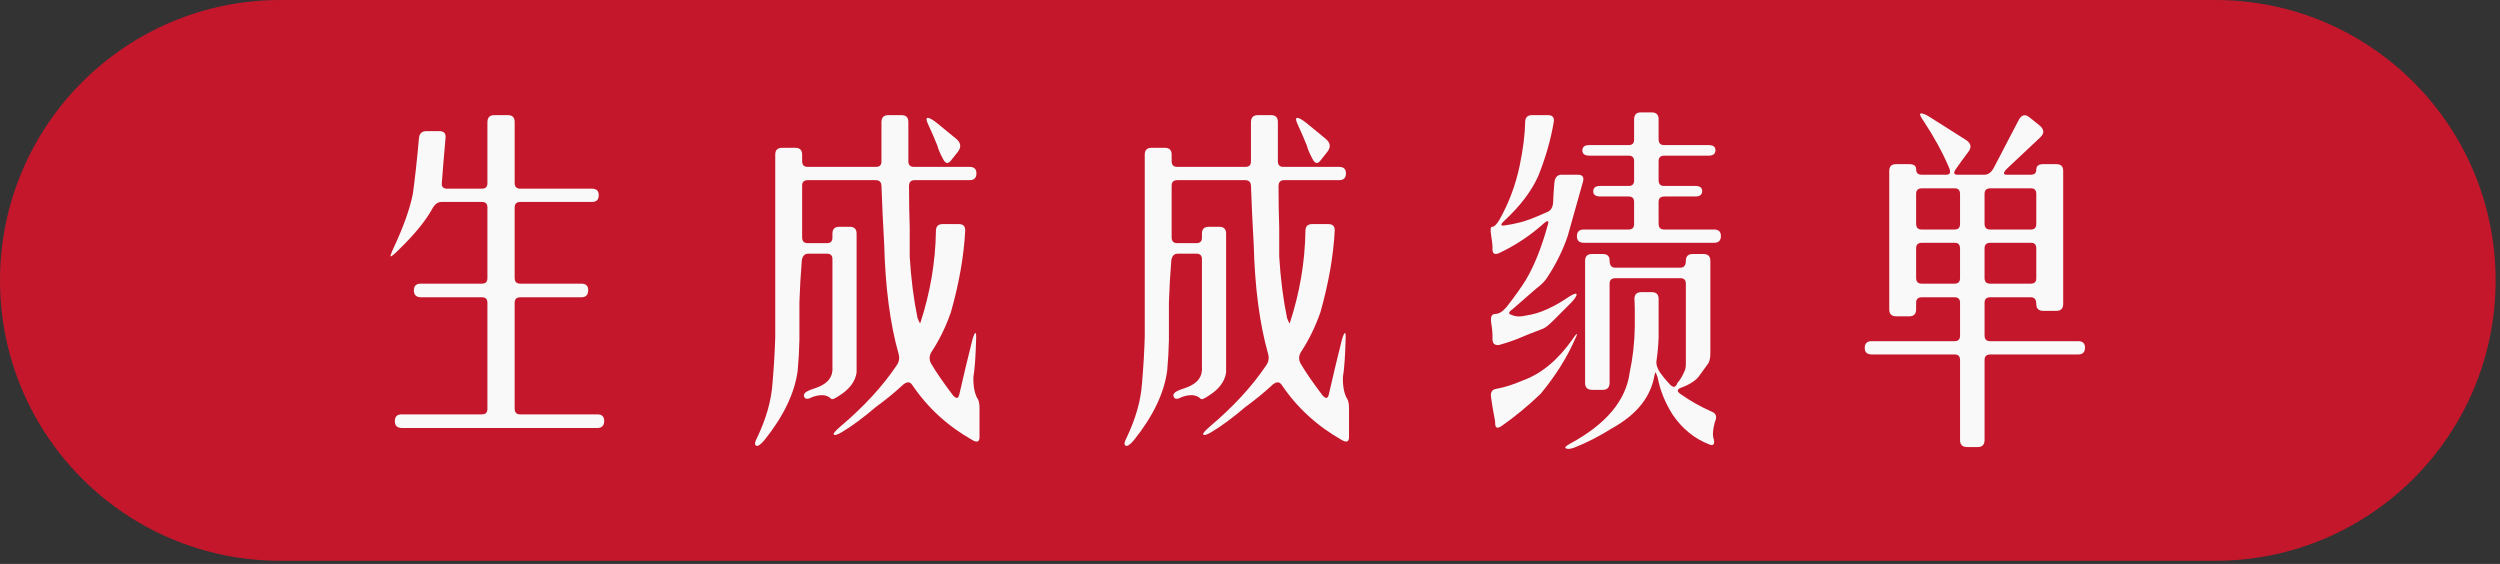 <?xml version="1.0" encoding="UTF-8" standalone="no"?><!DOCTYPE svg PUBLIC "-//W3C//DTD SVG 1.1//EN" "http://www.w3.org/Graphics/SVG/1.1/DTD/svg11.dtd"><svg width="100%" height="100%" viewBox="0 0 399 90" version="1.1" xmlns="http://www.w3.org/2000/svg" xmlns:xlink="http://www.w3.org/1999/xlink" xml:space="preserve" xmlns:serif="http://www.serif.com/" style="fill-rule:evenodd;clip-rule:evenodd;stroke-linejoin:round;stroke-miterlimit:2;"><rect x="0" y="0" width="399" height="90" fill="#333333" stroke="none"/><path d="M353.55,89.5l-308.8,0c-24.715,0 -44.75,-20.035 -44.75,-44.75c0,-24.715 20.035,-44.75 44.75,-44.75l308.8,0c24.715,0 44.75,20.035 44.75,44.75c0,24.715 -20.035,44.75 -44.75,44.75" style="fill:#c5172b;fill-rule:nonzero;"/><path d="M77.793,19.517c0,-0.761 0.362,-1.141 1.087,-1.141l2.173,0c0.724,0 1.087,0.362 1.087,1.086l0,9.726c0,0.616 0.289,0.924 0.869,0.924l11.464,0c0.724,0 1.087,0.344 1.087,1.032c0,0.724 -0.363,1.087 -1.087,1.087l-11.41,0c-0.616,0 -0.923,0.289 -0.923,0.869l0,11.247c0,0.615 0.289,0.923 0.869,0.923l9.78,0c0.724,0 1.086,0.344 1.086,1.033c0,0.76 -0.362,1.141 -1.086,1.141l-9.726,0c-0.616,0 -0.923,0.289 -0.923,0.869l0,16.897c0,0.616 0.289,0.924 0.869,0.924l12.333,0c0.725,0 1.087,0.344 1.087,1.032c0,0.761 -0.362,1.141 -1.087,1.141l-31.186,0c-0.761,0 -1.141,-0.362 -1.141,-1.086c0,-0.725 0.362,-1.087 1.086,-1.087l12.823,0c0.579,0 0.869,-0.29 0.869,-0.869l0,-16.952c0,-0.58 -0.29,-0.869 -0.869,-0.869l-9.726,0c-0.761,0 -1.141,-0.363 -1.141,-1.087c0,-0.725 0.362,-1.087 1.087,-1.087l9.78,0c0.579,0 0.869,-0.289 0.869,-0.869l0,-11.301c0,-0.58 -0.29,-0.869 -0.869,-0.869l-6.466,0c-0.579,0 -1.068,0.362 -1.467,1.086c-1.05,1.92 -2.825,4.093 -5.324,6.52c-0.725,0.724 -1.16,1.087 -1.304,1.087c-0.109,0 0.036,-0.435 0.434,-1.304c1.594,-3.405 2.626,-6.303 3.097,-8.693c0.326,-2.319 0.652,-5.289 0.978,-8.911c0.073,-0.724 0.471,-1.087 1.195,-1.087l2.065,0c0.725,0 1.051,0.363 0.978,1.087c-0.217,2.391 -0.416,4.799 -0.598,7.226c-0.036,0.58 0.236,0.87 0.815,0.87l5.597,0c0.579,0 0.869,-0.29 0.869,-0.87l0,-9.725Z" style="fill:#f9f9f9;fill-rule:nonzero;"/><path d="M140.679,19.517c0,-0.761 0.363,-1.141 1.087,-1.141l2.119,0c0.725,0 1.087,0.362 1.087,1.086l0,6.249c0,0.615 0.29,0.923 0.869,0.923l8.911,0c0.724,0 1.086,0.344 1.086,1.033c0,0.724 -0.362,1.086 -1.086,1.086l-8.802,0c-0.616,0 -0.906,0.362 -0.87,1.087c0,2.137 0.037,4.31 0.109,6.52l0,4.618c0.217,3.55 0.634,6.81 1.25,9.78c0.217,0.579 0.362,0.851 0.434,0.815c1.594,-4.854 2.427,-9.762 2.5,-14.724c0,-0.725 0.362,-1.087 1.086,-1.087l2.554,0c0.724,0 1.068,0.362 1.032,1.087c-0.217,4.057 -0.978,8.385 -2.282,12.985c-0.797,2.282 -1.811,4.365 -3.042,6.248c-0.435,0.652 -0.471,1.304 -0.109,1.956c0.761,1.304 1.92,2.989 3.477,5.053c0.544,0.616 0.888,0.544 1.033,-0.217c0.652,-2.862 1.34,-5.741 2.064,-8.639c0.218,-0.724 0.381,-1.087 0.489,-1.087c0.109,0 0.145,0.363 0.109,1.087c-0.073,2.681 -0.217,4.673 -0.435,5.977c-0.036,1.267 0.145,2.336 0.544,3.205c0.289,0.363 0.434,0.906 0.434,1.63l0,4.727c0,0.725 -0.362,0.888 -1.086,0.489c-3.985,-2.246 -7.209,-5.198 -9.672,-8.856c-0.398,-0.58 -0.959,-0.507 -1.684,0.217c-1.268,1.159 -2.626,2.264 -4.075,3.315c-1.992,1.702 -3.803,3.042 -5.433,4.02c-0.725,0.435 -1.159,0.562 -1.304,0.381c-0.145,-0.109 0.199,-0.526 1.032,-1.25c3.767,-3.188 6.756,-6.429 8.965,-9.726c0.435,-0.579 0.543,-1.231 0.326,-1.956c-1.34,-4.745 -2.101,-10.558 -2.282,-17.44c-0.181,-3.115 -0.326,-6.23 -0.435,-9.345c-0.036,-0.58 -0.344,-0.87 -0.923,-0.87l-10.812,0c-0.616,0 -0.924,0.29 -0.924,0.87l0,8.258c0,0.616 0.29,0.924 0.869,0.924l3.097,0c0.58,0 0.87,-0.29 0.87,-0.87l0,-0.652c0,-0.724 0.362,-1.086 1.086,-1.086l1.685,0c0.724,0 1.086,0.362 1.086,1.086l0,22.168c-0.217,1.449 -1.141,2.68 -2.771,3.695c-0.724,0.507 -1.159,0.67 -1.304,0.489c-0.652,-0.652 -1.648,-0.743 -2.988,-0.272c-0.724,0.398 -1.159,0.38 -1.304,-0.054c-0.181,-0.399 0.145,-0.761 0.978,-1.087l1.087,-0.38c1.775,-0.652 2.589,-1.775 2.445,-3.369l0,-17.115c0,-0.579 -0.29,-0.869 -0.87,-0.869l-2.988,0c-0.58,0 -0.924,0.362 -1.032,1.087c-0.181,2.209 -0.308,4.437 -0.381,6.683l0,6.03c-0.036,1.594 -0.126,3.206 -0.271,4.836c-0.471,3.586 -2.246,7.299 -5.325,11.138c-0.616,0.725 -1.05,1.014 -1.304,0.87c-0.29,-0.145 -0.235,-0.58 0.163,-1.304c1.449,-3.043 2.264,-5.941 2.445,-8.694c0.217,-2.499 0.362,-4.944 0.435,-7.335l0,-29.122c0,-0.724 0.362,-1.086 1.086,-1.086l2.119,0c0.725,0 1.087,0.362 1.087,1.086l0,1.033c0,0.615 0.29,0.923 0.869,0.923l10.921,0c0.58,0 0.869,-0.29 0.869,-0.869l0,-6.248Zm7.498,0.434c-0.362,-0.76 -0.398,-1.141 -0.108,-1.141c0.289,0 0.797,0.29 1.521,0.87l3.043,2.499c0.724,0.616 0.815,1.286 0.271,2.01l-1.032,1.304c-0.507,0.725 -0.96,0.688 -1.358,-0.108c-0.471,-0.87 -0.779,-1.594 -0.924,-2.174c-0.435,-1.086 -0.906,-2.173 -1.413,-3.26Z" style="fill:#f9f9f9;fill-rule:nonzero;"/><path d="M199.654,19.517c0,-0.761 0.362,-1.141 1.087,-1.141l2.119,0c0.724,0 1.086,0.362 1.086,1.086l0,6.249c0,0.615 0.29,0.923 0.87,0.923l8.91,0c0.725,0 1.087,0.344 1.087,1.033c0,0.724 -0.362,1.086 -1.087,1.086l-8.802,0c-0.615,0 -0.905,0.362 -0.869,1.087c0,2.137 0.036,4.31 0.109,6.52l0,4.618c0.217,3.55 0.634,6.81 1.249,9.78c0.218,0.579 0.363,0.851 0.435,0.815c1.594,-4.854 2.427,-9.762 2.499,-14.724c0,-0.725 0.362,-1.087 1.087,-1.087l2.554,0c0.724,0 1.068,0.362 1.032,1.087c-0.217,4.057 -0.978,8.385 -2.282,12.985c-0.797,2.282 -1.811,4.365 -3.043,6.248c-0.434,0.652 -0.471,1.304 -0.108,1.956c0.76,1.304 1.919,2.989 3.477,5.053c0.543,0.616 0.887,0.544 1.032,-0.217c0.652,-2.862 1.34,-5.741 2.065,-8.639c0.217,-0.724 0.38,-1.087 0.489,-1.087c0.108,0 0.145,0.363 0.108,1.087c-0.072,2.681 -0.217,4.673 -0.434,5.977c-0.036,1.267 0.145,2.336 0.543,3.205c0.29,0.363 0.435,0.906 0.435,1.63l0,4.727c0,0.725 -0.362,0.888 -1.087,0.489c-3.984,-2.246 -7.208,-5.198 -9.671,-8.856c-0.398,-0.58 -0.96,-0.507 -1.684,0.217c-1.268,1.159 -2.626,2.264 -4.075,3.315c-1.992,1.702 -3.804,3.042 -5.433,4.02c-0.725,0.435 -1.16,0.562 -1.304,0.381c-0.145,-0.109 0.199,-0.526 1.032,-1.25c3.767,-3.188 6.755,-6.429 8.965,-9.726c0.434,-0.579 0.543,-1.231 0.326,-1.956c-1.341,-4.745 -2.101,-10.558 -2.282,-17.44c-0.181,-3.115 -0.326,-6.23 -0.435,-9.345c-0.036,-0.58 -0.344,-0.87 -0.924,-0.87l-10.812,0c-0.616,0 -0.923,0.29 -0.923,0.87l0,8.258c0,0.616 0.289,0.924 0.869,0.924l3.097,0c0.579,0 0.869,-0.29 0.869,-0.87l0,-0.652c0,-0.724 0.362,-1.086 1.087,-1.086l1.684,0c0.725,0 1.087,0.362 1.087,1.086l0,22.168c-0.218,1.449 -1.141,2.68 -2.771,3.695c-0.725,0.507 -1.159,0.67 -1.304,0.489c-0.652,-0.652 -1.648,-0.743 -2.988,-0.272c-0.725,0.398 -1.16,0.38 -1.304,-0.054c-0.182,-0.399 0.144,-0.761 0.978,-1.087l1.086,-0.38c1.775,-0.652 2.59,-1.775 2.445,-3.369l0,-17.115c0,-0.579 -0.29,-0.869 -0.869,-0.869l-2.988,0c-0.58,0 -0.924,0.362 -1.033,1.087c-0.181,2.209 -0.308,4.437 -0.38,6.683l0,6.03c-0.036,1.594 -0.127,3.206 -0.272,4.836c-0.471,3.586 -2.245,7.299 -5.324,11.138c-0.616,0.725 -1.051,1.014 -1.304,0.87c-0.29,-0.145 -0.236,-0.58 0.163,-1.304c1.449,-3.043 2.264,-5.941 2.445,-8.694c0.217,-2.499 0.362,-4.944 0.434,-7.335l0,-29.122c0,-0.724 0.363,-1.086 1.087,-1.086l2.119,0c0.724,0 1.087,0.362 1.087,1.086l0,1.033c0,0.615 0.289,0.923 0.869,0.923l10.921,0c0.579,0 0.869,-0.29 0.869,-0.869l0,-6.248Zm7.498,0.434c-0.362,-0.76 -0.398,-1.141 -0.109,-1.141c0.29,0 0.797,0.29 1.522,0.87l3.042,2.499c0.725,0.616 0.815,1.286 0.272,2.01l-1.032,1.304c-0.508,0.725 -0.96,0.688 -1.359,-0.108c-0.471,-0.87 -0.779,-1.594 -0.923,-2.174c-0.435,-1.086 -0.906,-2.173 -1.413,-3.26Z" style="fill:#f9f9f9;fill-rule:nonzero;"/><path d="M260.802,19.082c0,-0.761 0.344,-1.141 1.032,-1.141l1.793,0c0.725,0 1.087,0.362 1.087,1.087l0,3.205c0,0.616 0.29,0.924 0.869,0.924l7.118,0c0.724,0 1.086,0.272 1.086,0.815c0,0.58 -0.362,0.869 -1.086,0.869l-7.063,0c-0.616,0 -0.924,0.29 -0.924,0.87l0,3.042c0,0.616 0.29,0.924 0.869,0.924l4.999,0c0.724,0 1.086,0.272 1.086,0.815c0,0.579 -0.362,0.869 -1.086,0.869l-4.944,0c-0.616,0 -0.924,0.29 -0.924,0.87l0,3.477c0,0.616 0.29,0.923 0.869,0.923l7.987,0c0.724,0 1.087,0.345 1.087,1.033c0,0.724 -0.363,1.086 -1.087,1.086l-20.755,0c-0.761,0 -1.141,-0.344 -1.141,-1.032c0,-0.724 0.362,-1.087 1.087,-1.087l7.172,0c0.579,0 0.869,-0.289 0.869,-0.869l0,-3.531c0,-0.58 -0.29,-0.87 -0.869,-0.87l-4.51,0c-0.761,0 -1.141,-0.271 -1.141,-0.815c0,-0.579 0.362,-0.869 1.087,-0.869l4.564,0c0.579,0 0.869,-0.29 0.869,-0.869l0,-3.097c0,-0.58 -0.29,-0.87 -0.869,-0.87l-6.249,0c-0.76,0 -1.141,-0.271 -1.141,-0.815c0,-0.579 0.363,-0.869 1.087,-0.869l6.303,0c0.579,0 0.869,-0.29 0.869,-0.869l0,-3.206Zm-17.386,0.435c0,-0.761 0.362,-1.141 1.086,-1.141l2.554,0c0.724,0 1.032,0.362 0.923,1.086c-0.47,2.826 -1.303,5.723 -2.499,8.694c-1.086,2.39 -2.861,4.726 -5.324,7.008c-0.725,0.652 -0.725,0.924 0,0.815c0.76,-0.108 1.503,-0.253 2.227,-0.434c0.906,-0.181 2.409,-0.743 4.51,-1.685c0.579,-0.217 0.905,-0.706 0.978,-1.467c0.036,-1.086 0.108,-2.191 0.217,-3.314c0.109,-0.797 0.489,-1.195 1.141,-1.195l2.608,0c0.725,0 0.996,0.362 0.815,1.087l-2.445,8.693c-0.761,2.245 -1.829,4.419 -3.205,6.52c-0.363,0.615 -0.96,1.231 -1.793,1.847l-3.804,3.314c-0.688,0.471 -0.724,0.779 -0.108,0.924c0.579,0.29 1.394,0.308 2.445,0.054c1.992,-0.29 4.256,-1.304 6.791,-3.042c0.725,-0.435 1.087,-0.526 1.087,-0.272c0,0.29 -0.362,0.797 -1.087,1.521l-2.608,2.608c-0.724,0.725 -1.268,1.159 -1.63,1.304c-1.449,0.543 -2.898,1.123 -4.346,1.739c-0.87,0.326 -1.757,0.616 -2.663,0.869c-0.724,0.109 -1.086,-0.199 -1.086,-0.924c0.036,-0.688 -0.037,-1.593 -0.218,-2.716c-0.108,-0.869 0.109,-1.304 0.652,-1.304c0.58,0 1.178,-0.362 1.793,-1.087c1.304,-1.666 2.337,-3.115 3.097,-4.346c1.34,-2.246 2.5,-5.144 3.478,-8.694c0.253,-0.76 0.072,-0.887 -0.544,-0.38c-2.173,1.956 -4.564,3.55 -7.172,4.781c-0.724,0.326 -1.086,0.127 -1.086,-0.597c0.036,-0.399 -0.037,-1.159 -0.218,-2.282c-0.145,-0.87 -0.09,-1.304 0.163,-1.304c0.326,0 0.707,-0.362 1.141,-1.087c1.522,-2.68 2.608,-5.578 3.26,-8.693c0.544,-2.644 0.833,-4.944 0.87,-6.9Zm9.562,22.113c0,-0.724 0.362,-1.087 1.087,-1.087l1.738,0c0.725,0 1.087,0.344 1.087,1.033c0,0.76 0.29,1.141 0.869,1.141l10.432,0c0.58,0 0.869,-0.363 0.869,-1.087c0,-0.724 0.363,-1.087 1.087,-1.087l1.739,0c0.724,0 1.086,0.363 1.086,1.087l0,14.724c0,0.725 -0.108,1.268 -0.326,1.63l-1.575,2.173c-0.399,0.507 -1.105,0.996 -2.119,1.467c-0.254,0.109 -0.489,0.2 -0.707,0.272c-0.615,0.254 -0.633,0.58 -0.054,0.978c1.594,1.123 3.26,2.065 4.999,2.825c0.724,0.29 0.887,0.851 0.489,1.685c-0.326,1.231 -0.381,2.137 -0.163,2.716c0.181,0.833 -0.073,1.105 -0.761,0.815c-2.318,-0.905 -4.238,-2.463 -5.759,-4.672c-1.232,-1.92 -2.047,-3.93 -2.445,-6.031c-0.181,-0.58 -0.308,-0.833 -0.38,-0.761c-0.109,0.398 -0.2,0.797 -0.272,1.195c-0.761,3.115 -2.97,5.687 -6.629,7.716c-2.101,1.304 -4.075,2.318 -5.922,3.042c-0.652,0.254 -1.123,0.308 -1.413,0.163c-0.289,-0.108 -0.072,-0.362 0.652,-0.76c5.76,-3.116 8.929,-6.901 9.509,-11.356c0.507,-2.354 0.778,-4.799 0.815,-7.335l0,-2.934l-0.055,-1.467c0,-0.724 0.362,-1.086 1.087,-1.086l1.684,0c0.725,0 1.087,0.362 1.087,1.086l0,6.085c-0.036,1.196 -0.145,2.427 -0.326,3.695c-0.109,0.58 0.072,1.232 0.543,1.956c0.435,0.616 0.96,1.25 1.576,1.902c0.543,0.579 0.942,0.507 1.195,-0.218c0.435,-0.471 0.833,-1.141 1.195,-2.01c0.109,-0.217 0.163,-0.616 0.163,-1.195l0,-12.66c0,-0.579 -0.289,-0.869 -0.869,-0.869l-10.377,0c-0.616,0 -0.924,0.29 -0.924,0.869l0,15.811c0,0.761 -0.362,1.141 -1.087,1.141l-1.684,0c-0.761,0 -1.141,-0.362 -1.141,-1.087l0,-19.505Zm-2.065,12.605c0.544,-0.833 0.797,-1.105 0.761,-0.815c-0.036,0.145 -0.145,0.399 -0.326,0.761c-1.268,2.898 -3.079,5.777 -5.433,8.639c-1.992,1.919 -4.075,3.64 -6.248,5.161c-0.689,0.471 -1.033,0.344 -1.033,-0.38c0,-0.29 -0.036,-0.58 -0.108,-0.869c-0.218,-1.087 -0.399,-2.174 -0.544,-3.26c-0.145,-0.833 0.127,-1.304 0.815,-1.413c1.268,-0.217 2.699,-0.67 4.293,-1.358c2.897,-1.051 5.505,-3.206 7.823,-6.466Z" style="fill:#f9f9f9;fill-rule:nonzero;"/><path d="M306.465,18.158c0.181,-0.144 0.616,-0.018 1.304,0.381c1.956,1.231 3.93,2.481 5.922,3.749c0.87,0.543 1.033,1.177 0.489,1.901c-0.688,0.906 -1.358,1.829 -2.01,2.771c-0.435,0.616 -0.362,0.924 0.217,0.924l4.347,0c0.579,0 1.068,-0.362 1.467,-1.087l3.966,-7.606c0.435,-0.833 0.978,-1.014 1.63,-0.544l1.63,1.304c0.833,0.652 0.906,1.304 0.217,1.956c-1.774,1.667 -3.567,3.351 -5.378,5.053c-0.58,0.616 -0.58,0.924 0,0.924l3.857,0c0.58,0 0.869,-0.272 0.869,-0.815c0,-0.58 0.363,-0.869 1.087,-0.869l2.119,0c0.724,0 1.087,0.362 1.087,1.086l0,21.19c0,0.761 -0.363,1.141 -1.087,1.141l-2.065,0c-0.76,0 -1.141,-0.362 -1.141,-1.087c0,-0.724 -0.289,-1.086 -0.869,-1.086l-6.465,0c-0.616,0 -0.924,0.289 -0.924,0.869l0,5.216c0,0.616 0.29,0.923 0.869,0.923l14.072,0c0.725,0 1.087,0.345 1.087,1.033c0,0.724 -0.362,1.086 -1.087,1.086l-14.017,0c-0.616,0 -0.924,0.29 -0.924,0.87l0,12.768c0,0.761 -0.362,1.141 -1.087,1.141l-1.684,0c-0.761,0 -1.141,-0.362 -1.141,-1.087l0,-12.822c0,-0.58 -0.29,-0.87 -0.869,-0.87l-13.203,0c-0.761,0 -1.141,-0.344 -1.141,-1.032c0,-0.724 0.362,-1.087 1.087,-1.087l13.257,0c0.579,0 0.869,-0.289 0.869,-0.869l0,-5.27c0,-0.58 -0.29,-0.869 -0.869,-0.869l-5.216,0c-0.616,0 -0.924,0.289 -0.924,0.869l0,1.032c0,0.761 -0.362,1.141 -1.087,1.141l-2.064,0c-0.761,0 -1.141,-0.362 -1.141,-1.086l0,-22.114c0,-0.724 0.362,-1.086 1.086,-1.086l2.119,0c0.725,0 1.087,0.271 1.087,0.815c0,0.579 0.29,0.869 0.869,0.869l3.967,0c0.579,0 0.724,-0.362 0.434,-1.087c-1.014,-2.39 -2.354,-4.853 -4.02,-7.389c-0.507,-0.724 -0.707,-1.141 -0.598,-1.25Zm6.357,12.823c0,-0.616 -0.272,-0.924 -0.815,-0.924l-5.27,0c-0.616,0 -0.924,0.29 -0.924,0.87l0,4.781c0,0.616 0.29,0.923 0.869,0.923l5.271,0c0.579,0 0.869,-0.289 0.869,-0.869l0,-4.781Zm12.17,0c0,-0.616 -0.271,-0.924 -0.815,-0.924l-6.519,0c-0.616,0 -0.924,0.29 -0.924,0.87l0,4.781c0,0.616 0.29,0.923 0.869,0.923l6.52,0c0.58,0 0.869,-0.289 0.869,-0.869l0,-4.781Zm-12.17,8.693c0,-0.616 -0.272,-0.924 -0.815,-0.924l-5.27,0c-0.616,0 -0.924,0.29 -0.924,0.87l0,4.727c0,0.615 0.29,0.923 0.869,0.923l5.271,0c0.579,0 0.869,-0.289 0.869,-0.869l0,-4.727Zm12.17,0c0,-0.616 -0.271,-0.924 -0.815,-0.924l-6.519,0c-0.616,0 -0.924,0.29 -0.924,0.87l0,4.727c0,0.615 0.29,0.923 0.869,0.923l6.52,0c0.58,0 0.869,-0.289 0.869,-0.869l0,-4.727Z" style="fill:#f9f9f9;fill-rule:nonzero;"/></svg>